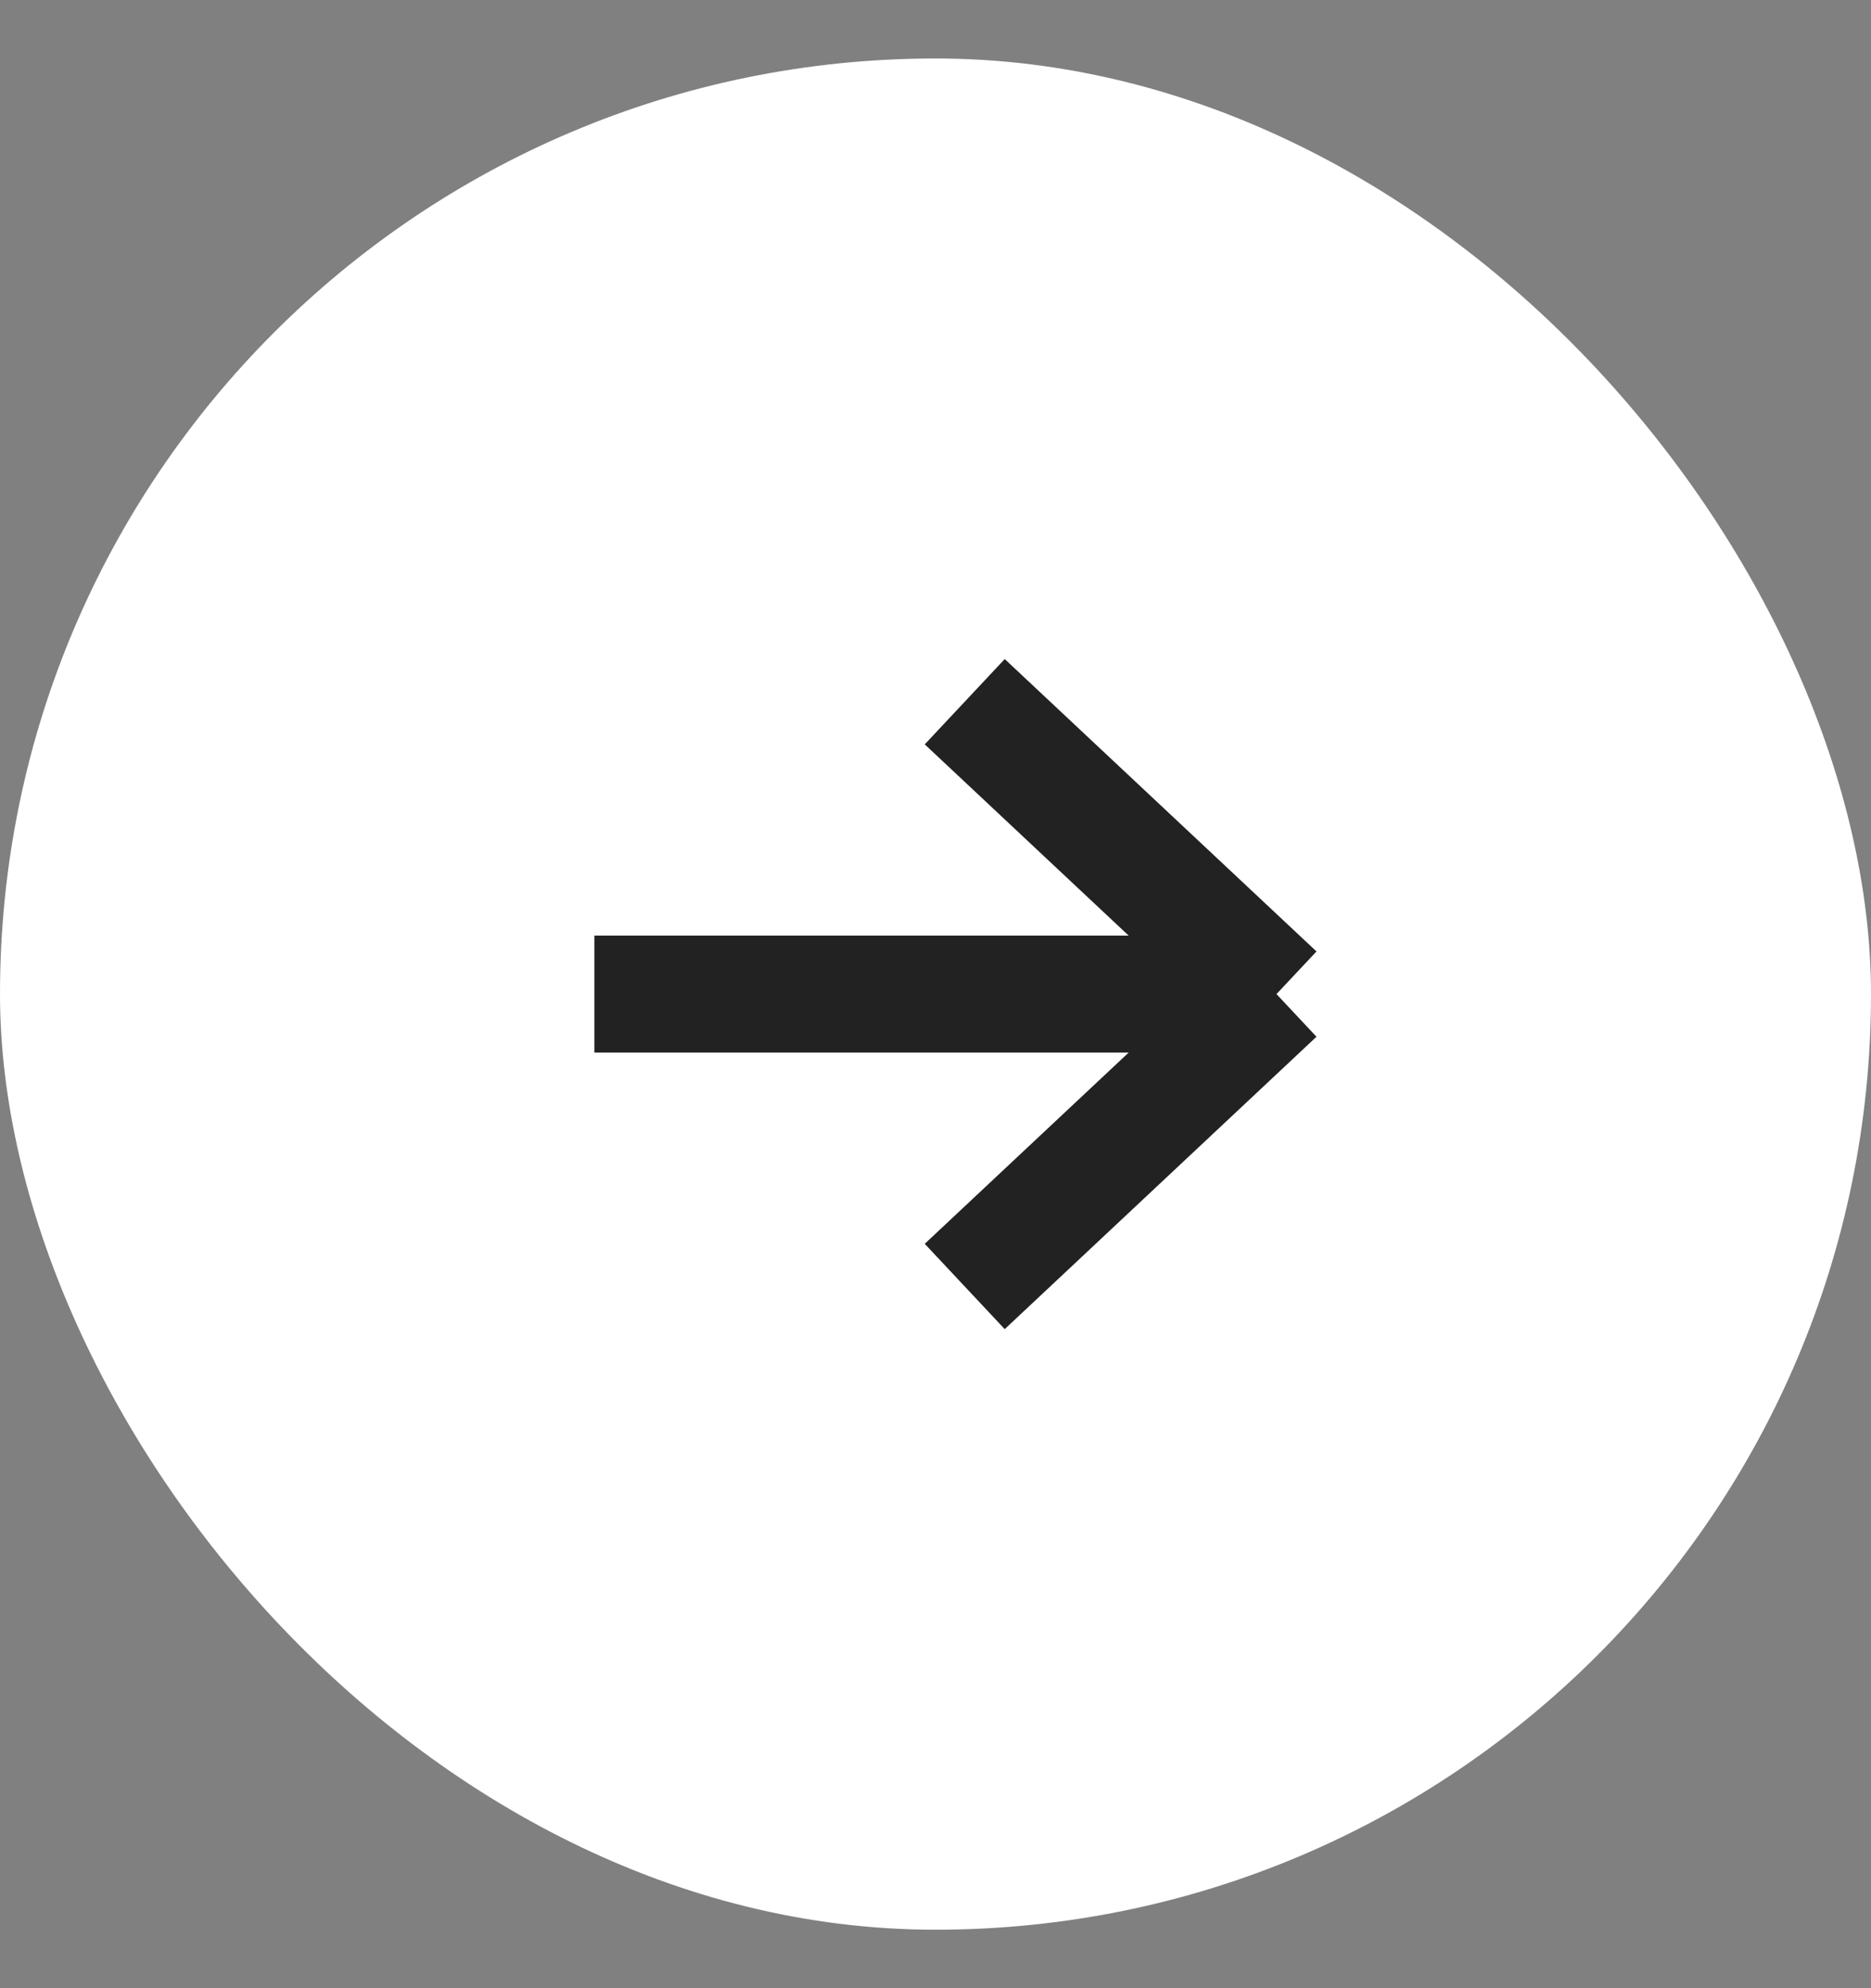 <svg width="16" height="17" viewBox="0 0 16 17" fill="none" xmlns="http://www.w3.org/2000/svg">
<rect x="0" y="0" width="16" height="17" fill="#808080" stroke="none"/>
<rect y="0.5" width="16" height="16" rx="8" fill="white"/>
<path d="M8.25 6L10.916 8.5M10.916 8.5L8.25 11M10.916 8.5L5.083 8.5" stroke="#222222"/>
</svg>
